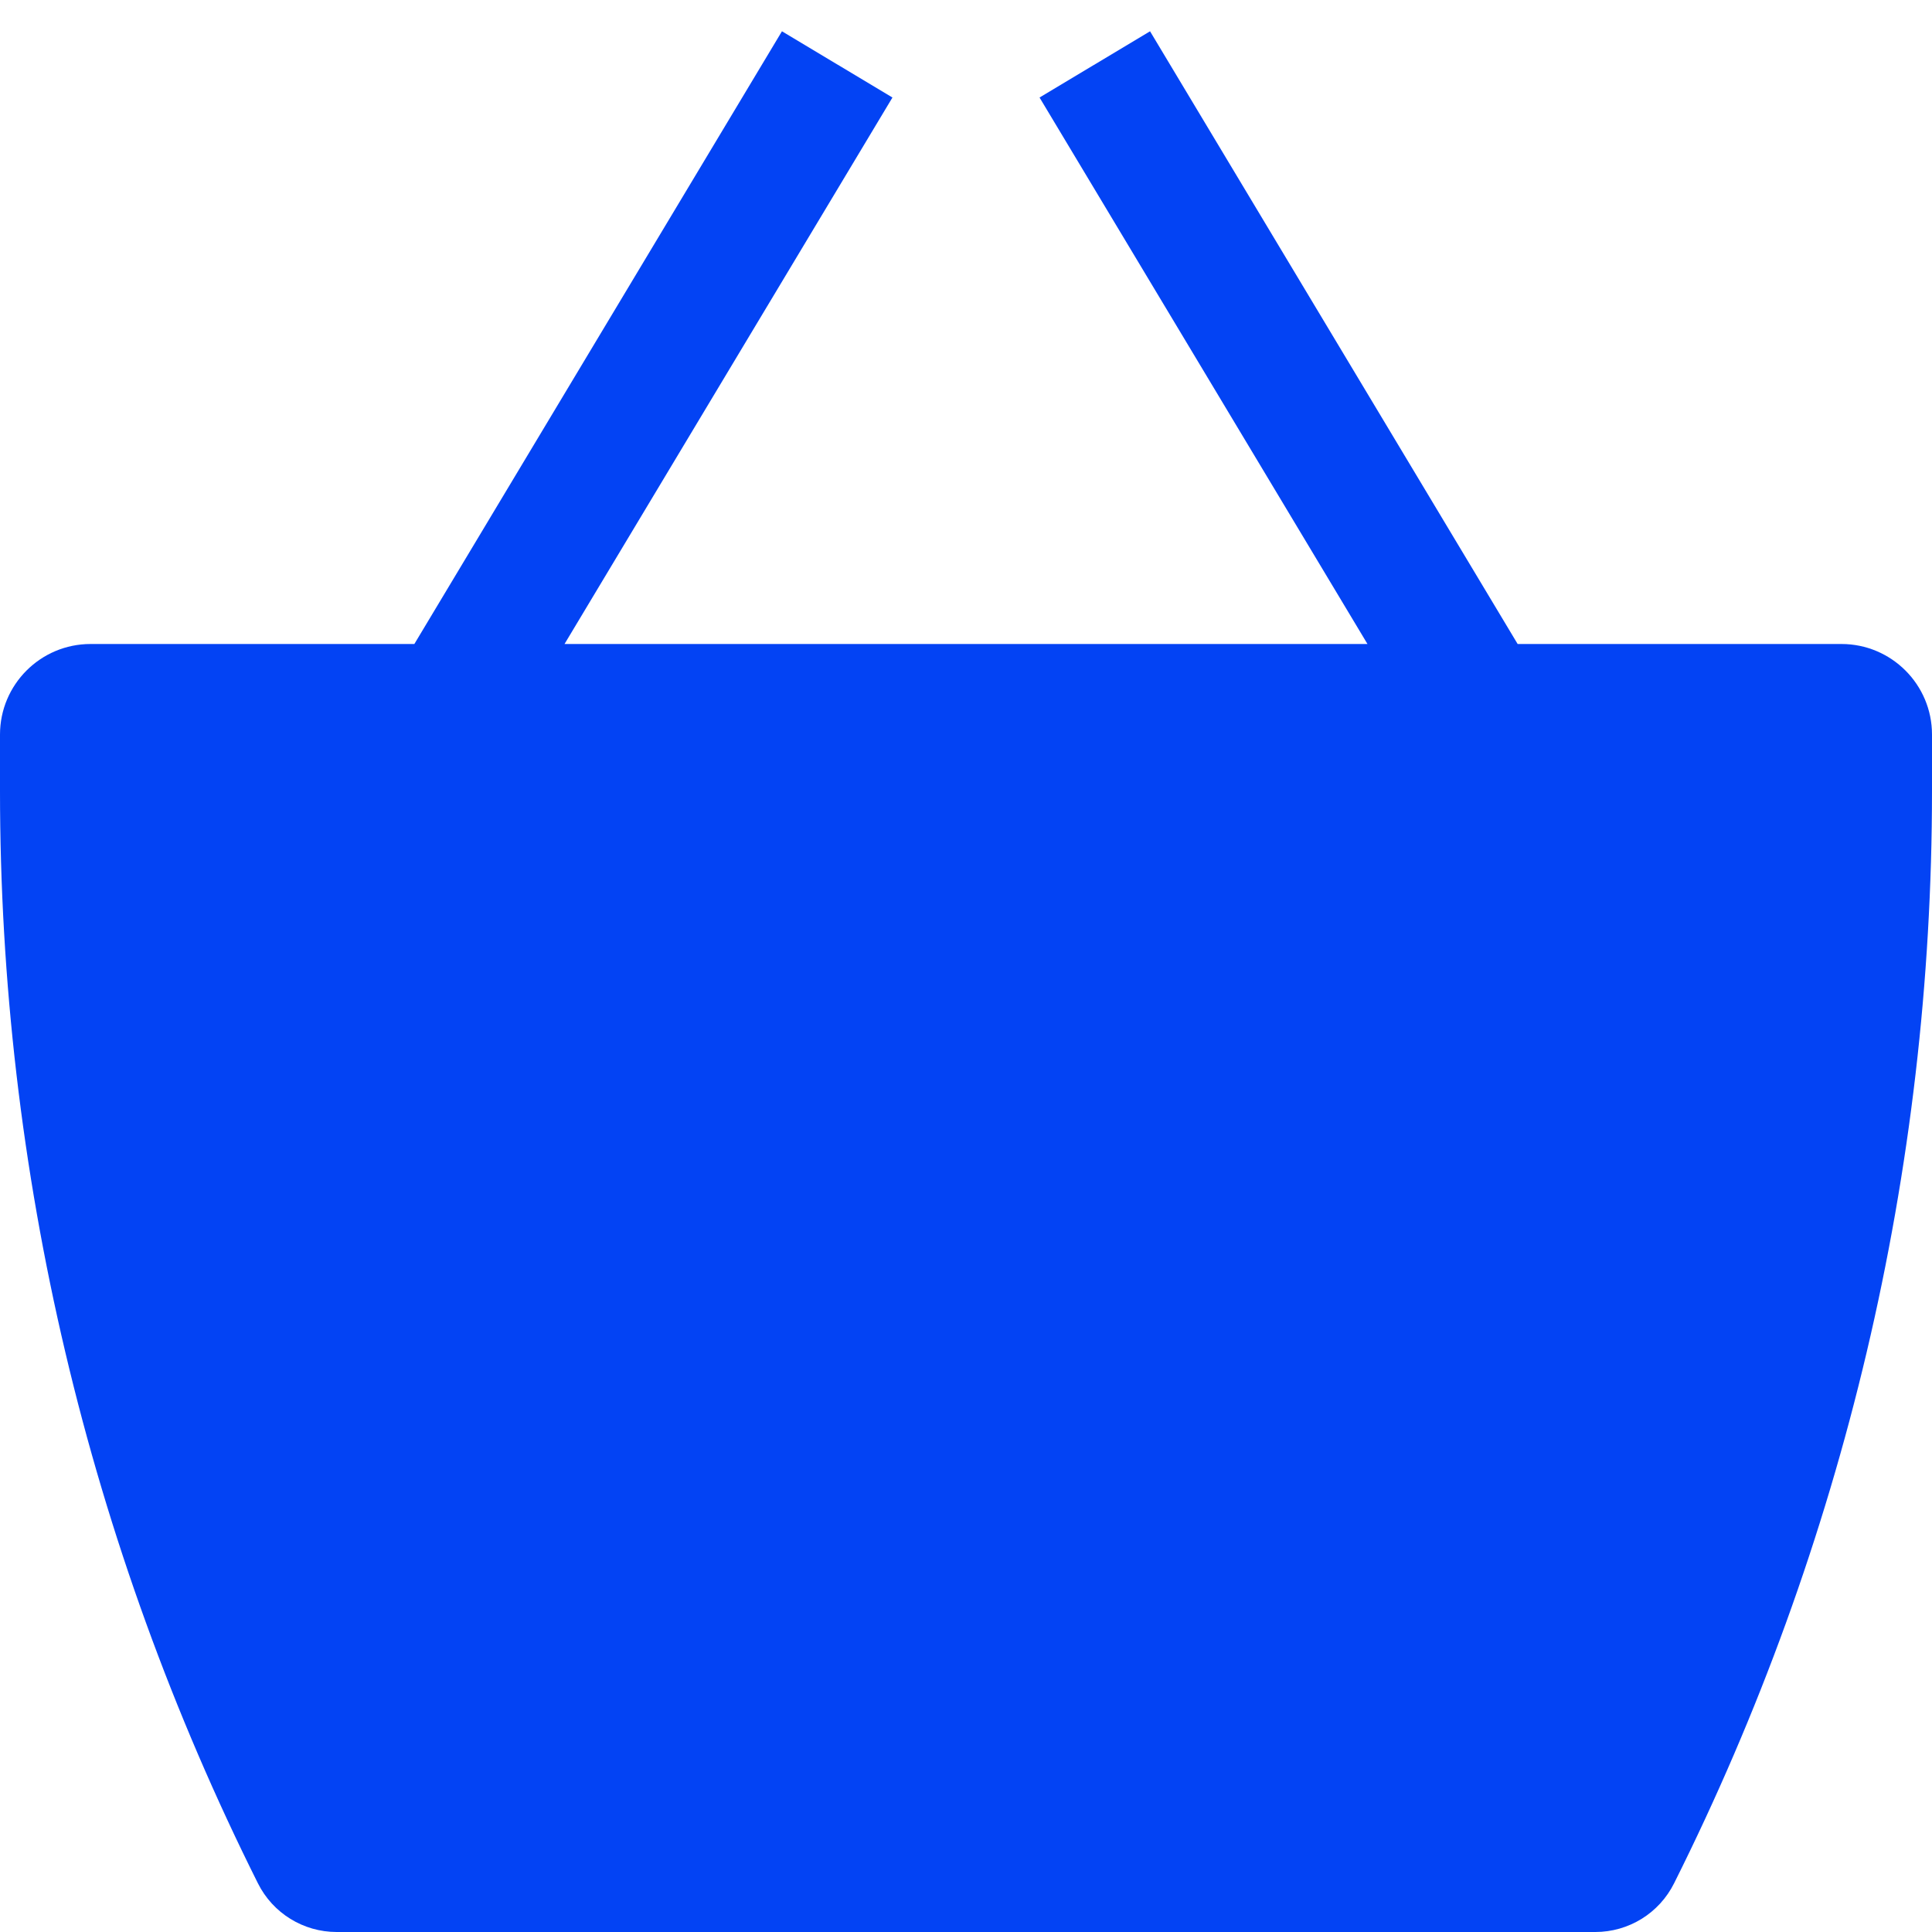 <?xml version="1.0" encoding="utf-8"?><!-- Uploaded to: SVG Repo, www.svgrepo.com, Generator: SVG Repo Mixer Tools -->
<svg width="30px" height="30px" viewBox="0 0 15 15" fill="#0343f4" xmlns="http://www.w3.org/2000/svg">
<path d="M6.929 0.757L4.383 5H10.617L8.071 0.757L8.929 0.243L11.783 5H14.297C14.685 5 15 5.315 15 5.703V6.142C15 9.086 14.315 11.989 12.998 14.621C12.882 14.854 12.645 15 12.386 15H2.614C2.355 15 2.118 14.854 2.002 14.621C0.685 11.989 0 9.086 0 6.142V5.703C0 5.315 0.315 5 0.703 5H3.217L6.071 0.243L6.929 0.757Z" fill="#0343f4"/>
</svg>